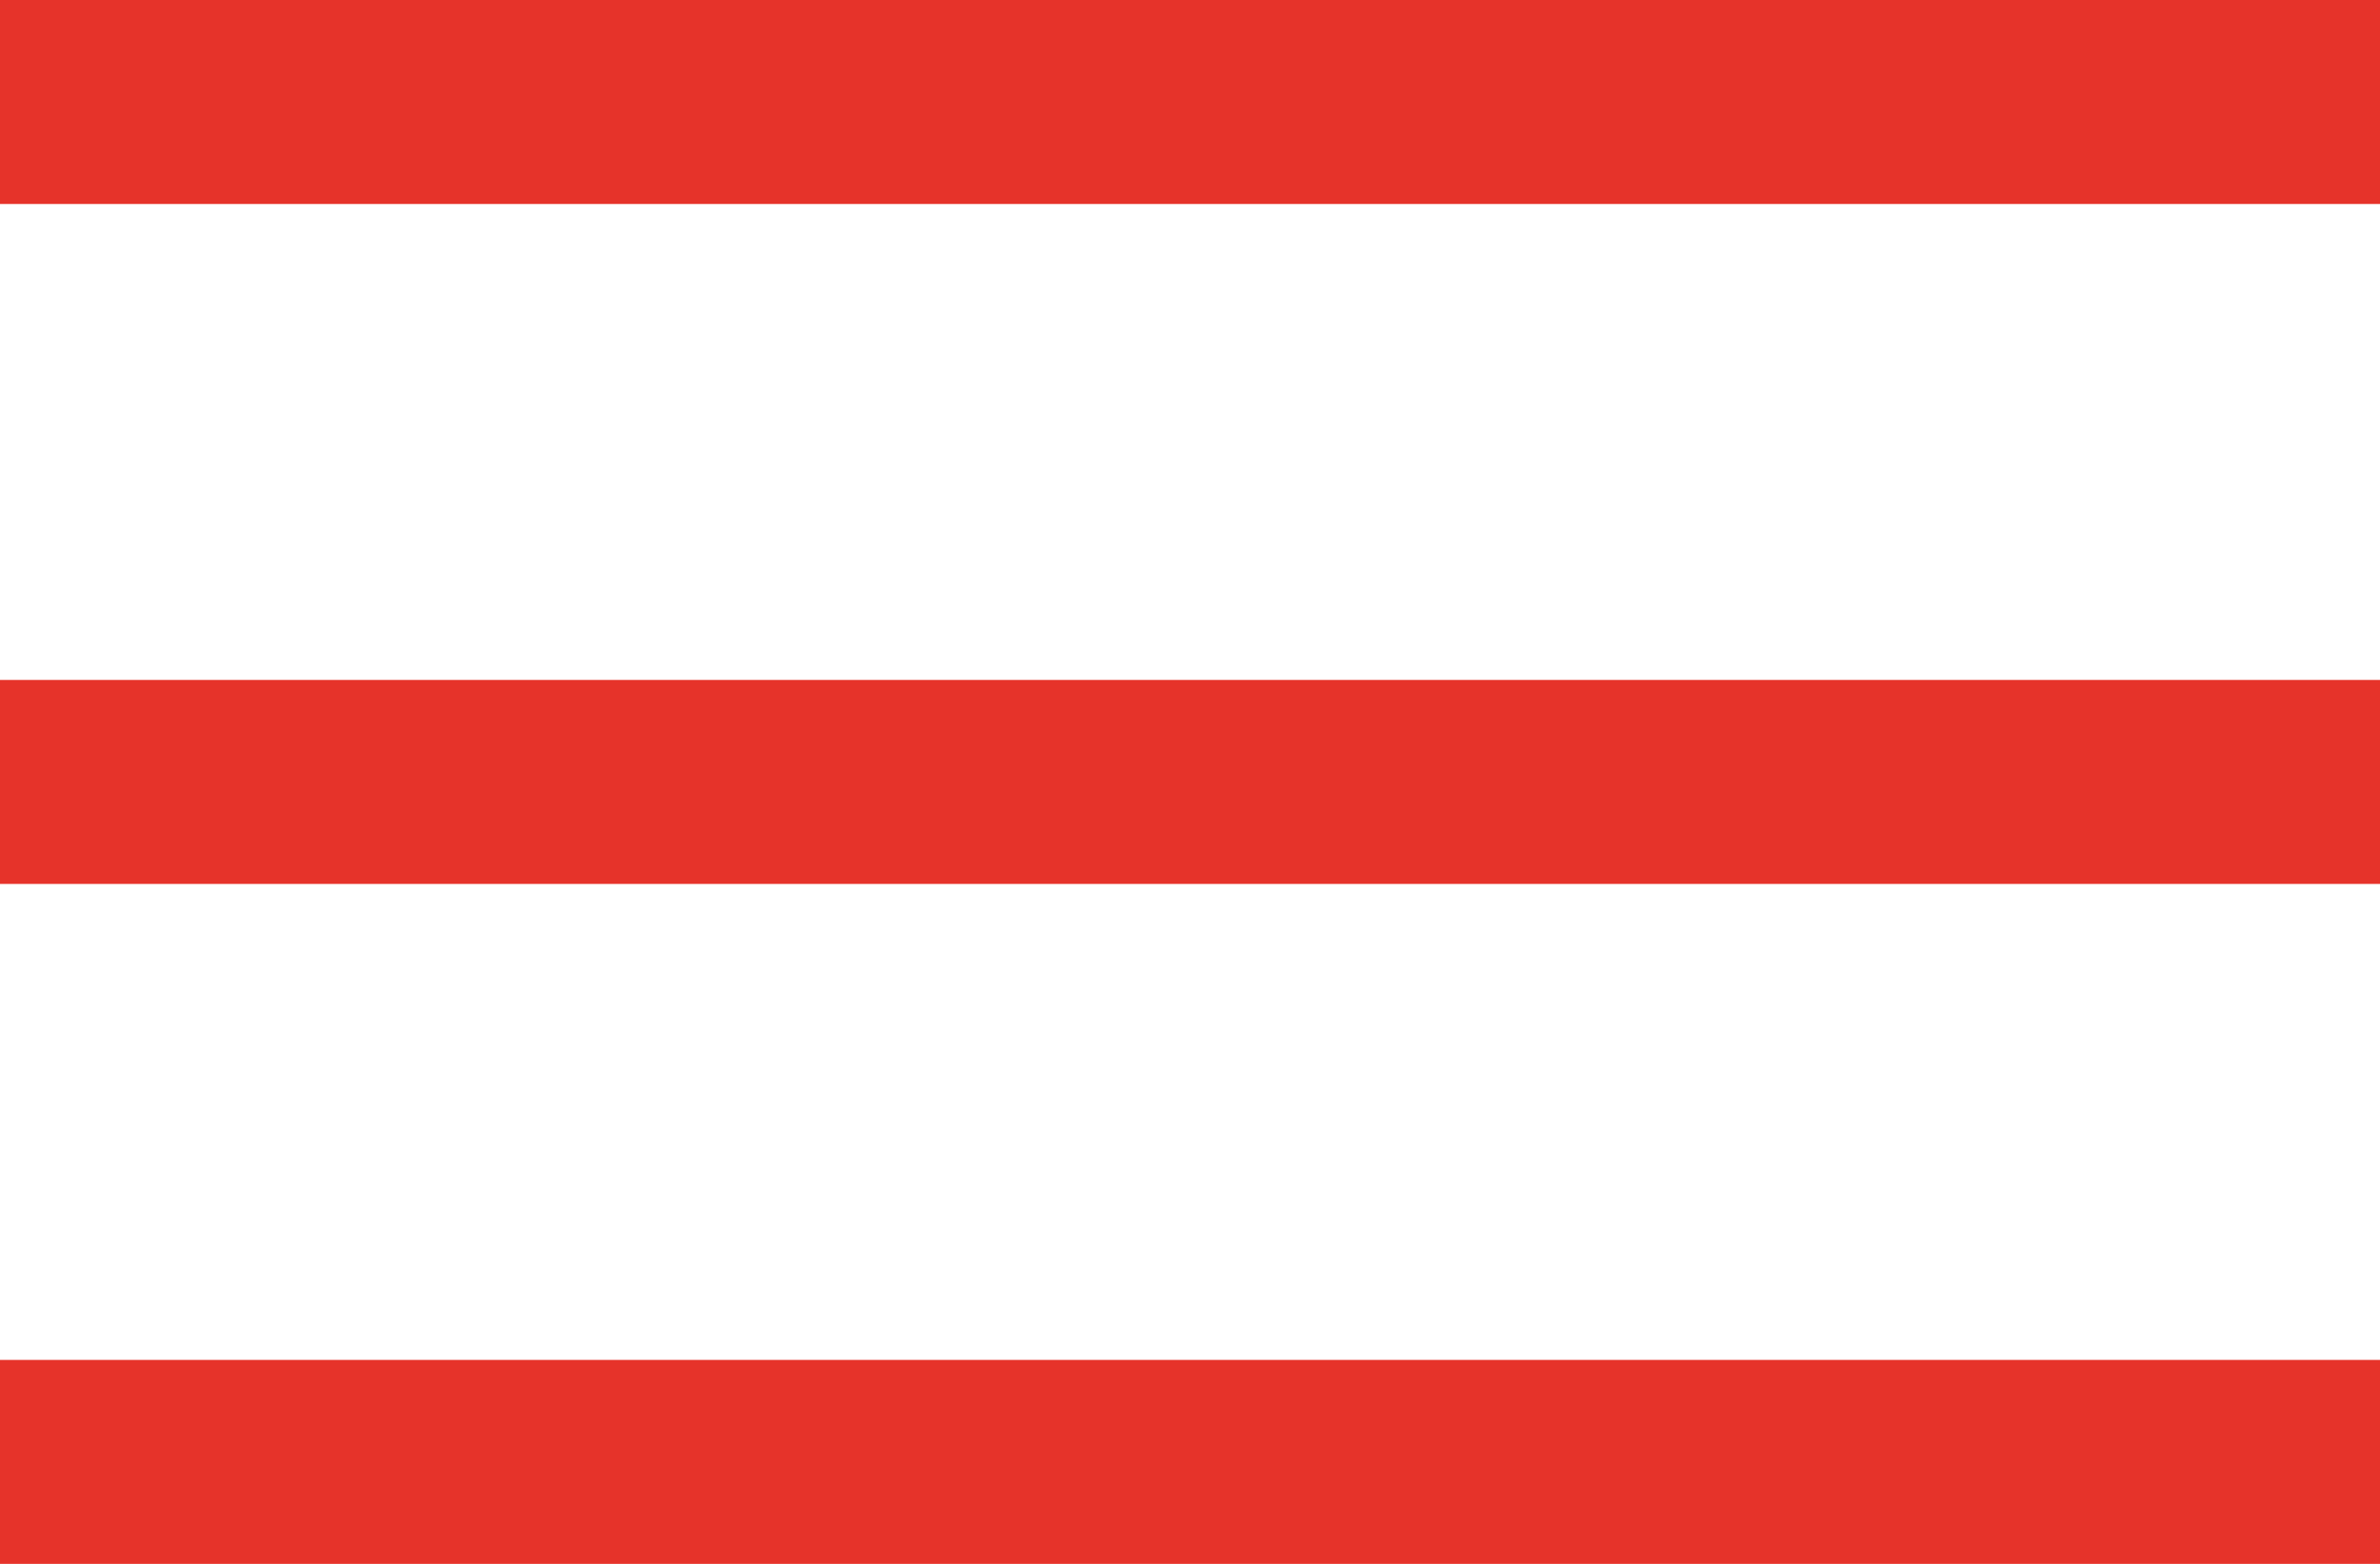 <svg width="35" height="23" viewBox="0 0 35 23" fill="none" xmlns="http://www.w3.org/2000/svg">
<line y1="1.5" x2="35" y2="1.5" stroke="#E6332A" stroke-width="3"/>
<line y1="11.5" x2="35" y2="11.5" stroke="#E6332A" stroke-width="3"/>
<line y1="21.5" x2="35" y2="21.5" stroke="#E6332A" stroke-width="3"/>
</svg>
